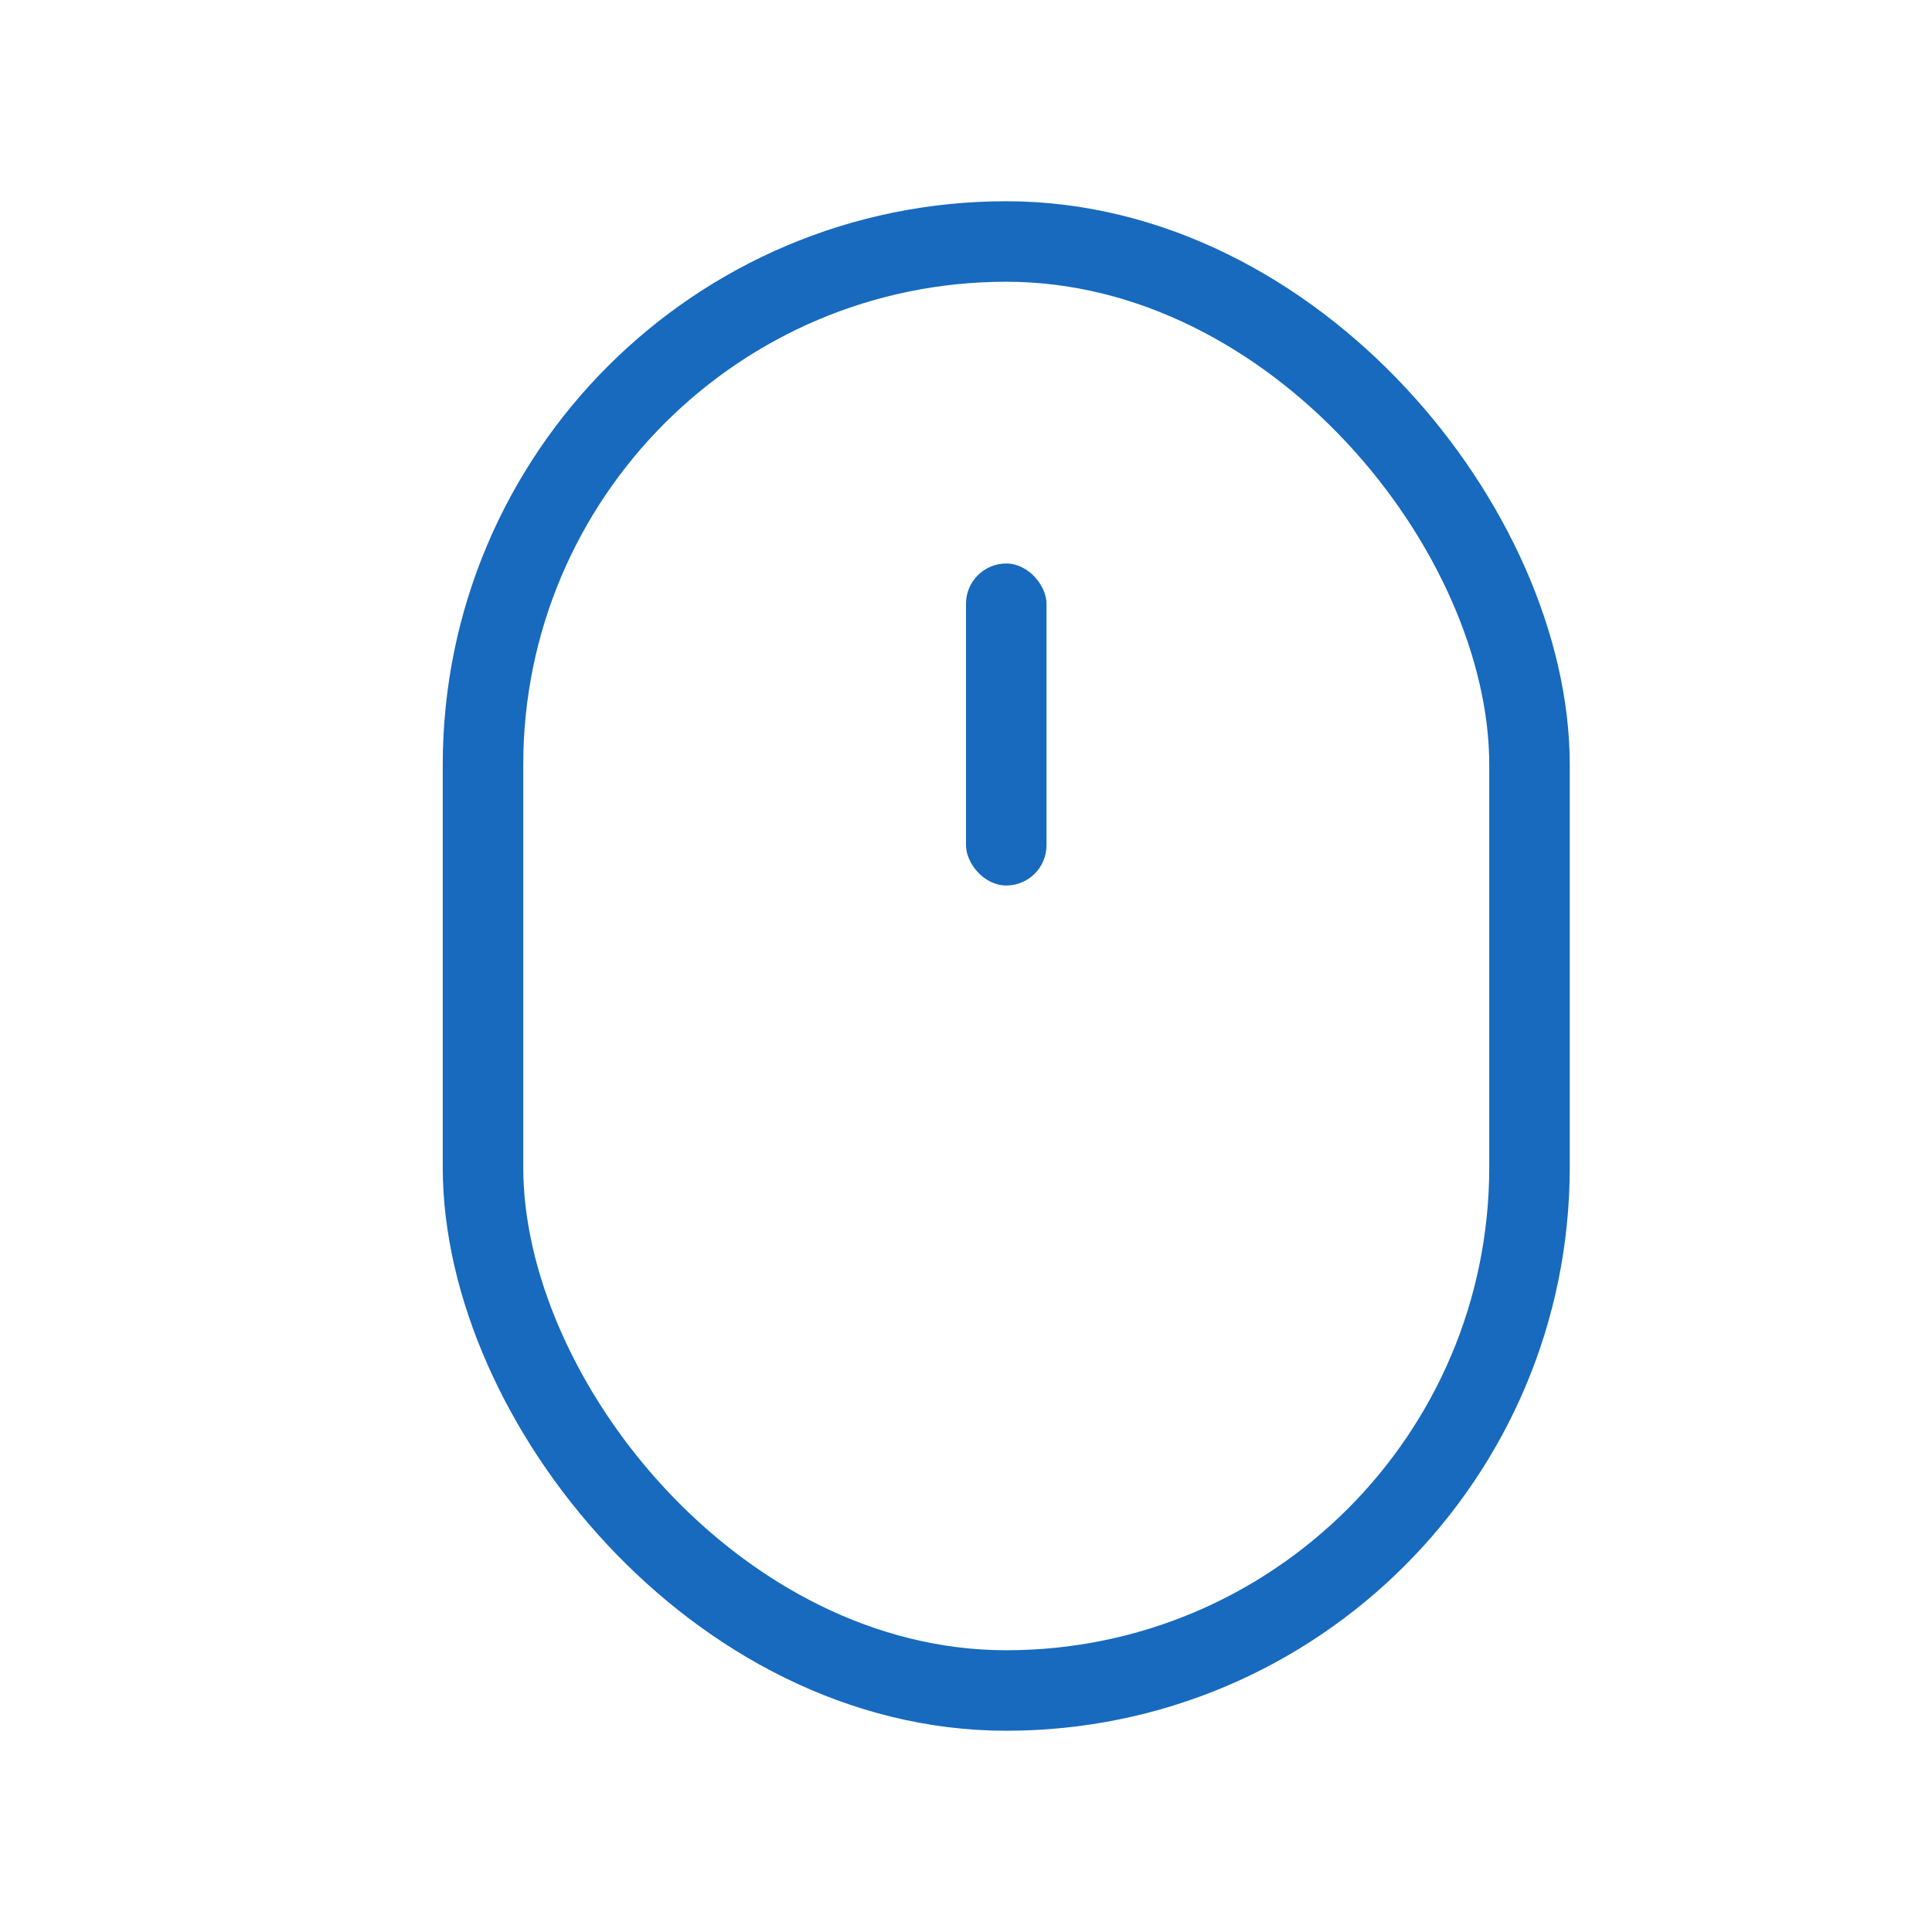 <svg width="24" height="24" viewBox="0 0 24 24" fill="none" xmlns="http://www.w3.org/2000/svg">
<rect x="6" y="3" width="13" height="18" rx="6.5" stroke="#176ABD"/>
<rect x="12" y="7" width="1" height="4" rx="0.5" fill="#176ABD"/>
</svg>

